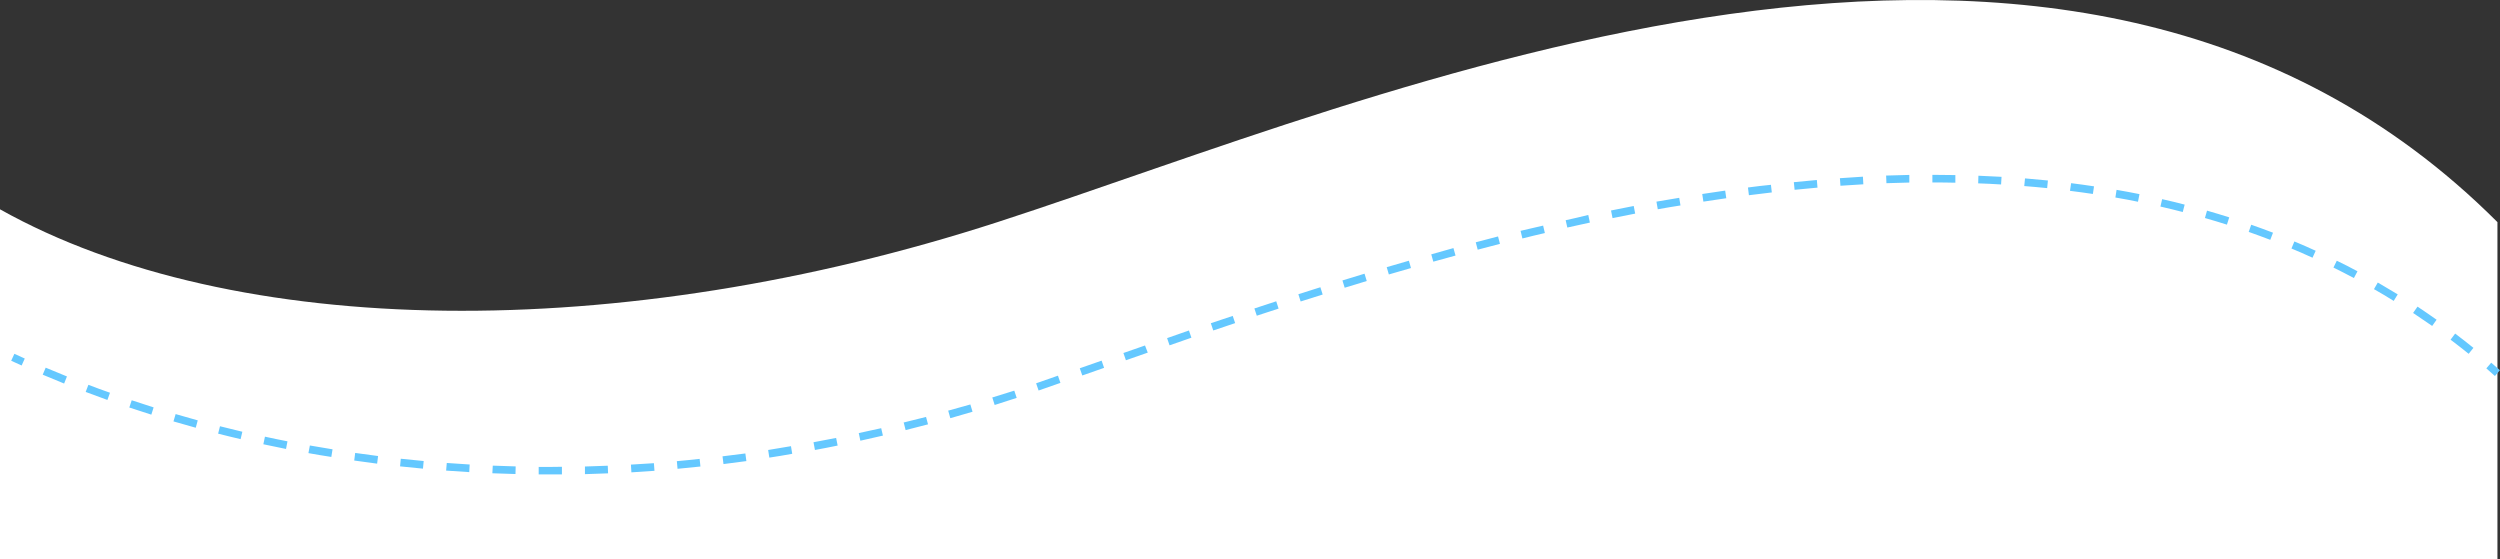 <svg xmlns="http://www.w3.org/2000/svg" viewBox="0 0 655.02 146.49"><rect x="0" y="0" width="655.02" height="146.49" fill="#333333" stroke="none"/><defs><style>.cls-1{fill:#fff;}.cls-2{fill:#64c8ff;}</style></defs><g id="Layer_2" data-name="Layer 2"><g id="Capa_1" data-name="Capa 1"><path class="cls-1" d="M261.35,58.2c-98.79,32-200,31-261.35-3.36v91.65H654.35V58.2C541.5-54.66,361.77,25.67,261.35,58.2Z"/><path class="cls-2" d="M201.26,117.9l.31,2c2-.3,4-.63,6-1l-.33-2Q204.24,117.44,201.26,117.9Zm11.89-2,.37,2c2-.37,4-.75,5.95-1.16l-.4-2Q216.1,115.31,213.15,115.87Zm-23.84,3.69.25,2c2-.24,4-.51,6-.78l-.27-2Q192.3,119.19,189.31,119.56Zm-24,2.17.12,2c2-.11,4-.25,6.05-.4l-.15-2Q168.3,121.56,165.29,121.73ZM225,113.47l.42,2c2-.43,3.94-.87,5.91-1.34l-.45-1.94Q227.9,112.83,225,113.47Zm-71.74,8.76,0,2q3-.08,6.06-.21l-.08-2Q156.24,122.15,153.24,122.23Zm24.08-1.4.18,2c2-.19,4-.38,6-.6l-.21-2C181.31,120.46,179.31,120.65,177.32,120.83Zm117-28.34.66,1.9,5.72-2L300,90.52Zm-11.43,4,.66,1.89,5.71-2-.65-1.89Zm22.88-7.9.64,1.89,5.73-2-.65-1.89Zm-57.34,19.06.54,1.92q2.91-.82,5.82-1.69l-.57-1.91Q251.28,106.79,248.38,107.61Zm-11.66,3.1.49,1.94q2.92-.74,5.87-1.51l-.52-1.94C240.61,109.72,238.66,110.23,236.72,110.71Zm23.22-6.55.6,1.91c1.92-.61,3.84-1.22,5.77-1.86l-.63-1.9Q262.8,103.26,259.94,104.16Zm11.46-3.77.65,1.89,5.72-2-.65-1.89Zm45.78-15.74.63,1.9,5.74-1.93-.64-1.89ZM33.88,106.77c1.9.64,3.83,1.26,5.77,1.87l.6-1.9q-2.89-.92-5.74-1.87Zm-11.43-4.08c1.88.72,3.78,1.41,5.69,2.1l.68-1.89q-2.87-1-5.66-2.08Zm34.7,10.93c2,.49,3.91,1,5.89,1.44l.46-1.94q-3-.7-5.86-1.44Zm-11.7-3.21c1.93.57,3.87,1.12,5.84,1.66l.52-1.93c-1.94-.54-3.88-1.08-5.79-1.65ZM2.93,94.52l2.74,1.24.82-1.82L3.77,92.7Zm8.26,3.65q2.78,1.18,5.61,2.32l.74-1.86c-1.88-.75-3.73-1.52-5.57-2.3ZM129,124q3,.12,6.06.2l.05-2q-3-.08-6-.2Zm-24.18-1.81c2,.21,4,.42,6,.6l.19-2c-2-.18-4-.39-6-.6Zm12.07,1.11q3,.22,6.06.4l.11-2c-2-.11-4-.25-6-.4Zm24.25-1v2H144l3.23,0,0-2Q144.18,122.36,141.18,122.34Zm-60.33-3.58c2,.36,4,.7,6,1l.32-2c-2-.33-4-.66-5.94-1Zm12,1.94q3,.43,6,.82l.25-2q-3-.37-6-.81ZM69,116.4q2.94.64,5.94,1.23l.38-2q-3-.58-5.9-1.22ZM530.37,48.75c2,.15,4,.34,6,.54l.2-2c-2-.2-4.05-.39-6-.55Zm23.88,3c2,.34,4,.71,5.92,1.11l.39-2c-2-.4-4-.78-6-1.12Zm11.8,2.37c2,.45,3.93.93,5.85,1.43l.5-1.94c-1.94-.5-3.92-1-5.9-1.43Zm11.66,3c1.93.55,3.87,1.14,5.76,1.74l.61-1.91c-1.91-.61-3.87-1.2-5.82-1.76Zm11.47,3.64c1.9.67,3.8,1.37,5.65,2.08l.72-1.87c-1.87-.72-3.79-1.42-5.71-2.09ZM542.35,50c2,.25,4,.52,6,.82l.3-2c-2-.3-4-.58-6-.83ZM506.3,45.81v2h.23c1.93,0,3.87,0,5.79.06l0-2c-1.94,0-3.89-.06-5.83-.06Zm12,2.23q3,.1,6,.29l.12-2c-2-.12-4-.21-6.06-.29Zm82.08,17.07c1.84.77,3.7,1.58,5.52,2.41l.83-1.82c-1.84-.84-3.72-1.66-5.58-2.44ZM494.18,46l.08,2c2-.07,4-.13,6-.17l0-2Q497.21,45.93,494.18,46ZM642.07,89c1.58,1.2,3.18,2.44,4.74,3.7l1.25-1.56c-1.57-1.27-3.19-2.53-4.79-3.74Zm10.67,6-1.3,1.52c.75.64,1.5,1.3,2.25,2L655,97Q653.88,96,652.74,95.05Zm-20.49-13c1.66,1.1,3.33,2.24,5,3.4l1.16-1.63c-1.65-1.17-3.34-2.32-5-3.43ZM622,75.76c1.74,1,3.48,2,5.17,3.08l1.05-1.71c-1.71-1-3.46-2.09-5.22-3.1ZM611.38,70.1c1.78.88,3.58,1.8,5.36,2.75l.94-1.77c-1.8-1-3.62-1.89-5.42-2.77ZM470,47.73l.2,2c2-.21,4-.39,6-.57l-.17-2Q473,47.42,470,47.73ZM375,66.64l.54,1.92,5.82-1.6L380.81,65C378.85,65.56,376.91,66.09,375,66.64ZM363.33,70l.56,1.91,5.8-1.68-.55-1.92Zm23.33-6.52.51,1.94L393,63.89l-.5-1.94ZM340.18,77.09l.6,1.9,5.77-1.82-.6-1.91ZM398.4,60.48l.48,2c2-.48,3.92-1,5.89-1.42l-.46-1.95Zm-46.67,13,.59,1.91c1.92-.59,3.84-1.18,5.78-1.76l-.58-1.92ZM422.1,55.15l.4,2,5.93-1.18-.38-2C426.07,54.35,424.08,54.75,422.1,55.15Zm35.88-6,.25,2q3-.39,6-.73l-.23-2C462,48.61,460,48.86,458,49.12ZM328.66,80.82l.63,1.9L335,80.85l-.62-1.91ZM446,50.83l.3,2q3-.47,6-.89l-.29-2Q449,50.36,446,50.83Zm-12,2,.35,2c2-.36,4-.7,5.95-1l-.33-2Zm48.07-6.16.14,2c2-.14,4-.27,6-.38l-.11-2C486.12,46.42,484.1,46.55,482.09,46.69Zm-71.86,11,.44,1.95c2-.44,3.94-.88,5.91-1.3l-.42-2C414.18,56.82,412.2,57.26,410.23,57.7Z"/></g></g></svg>